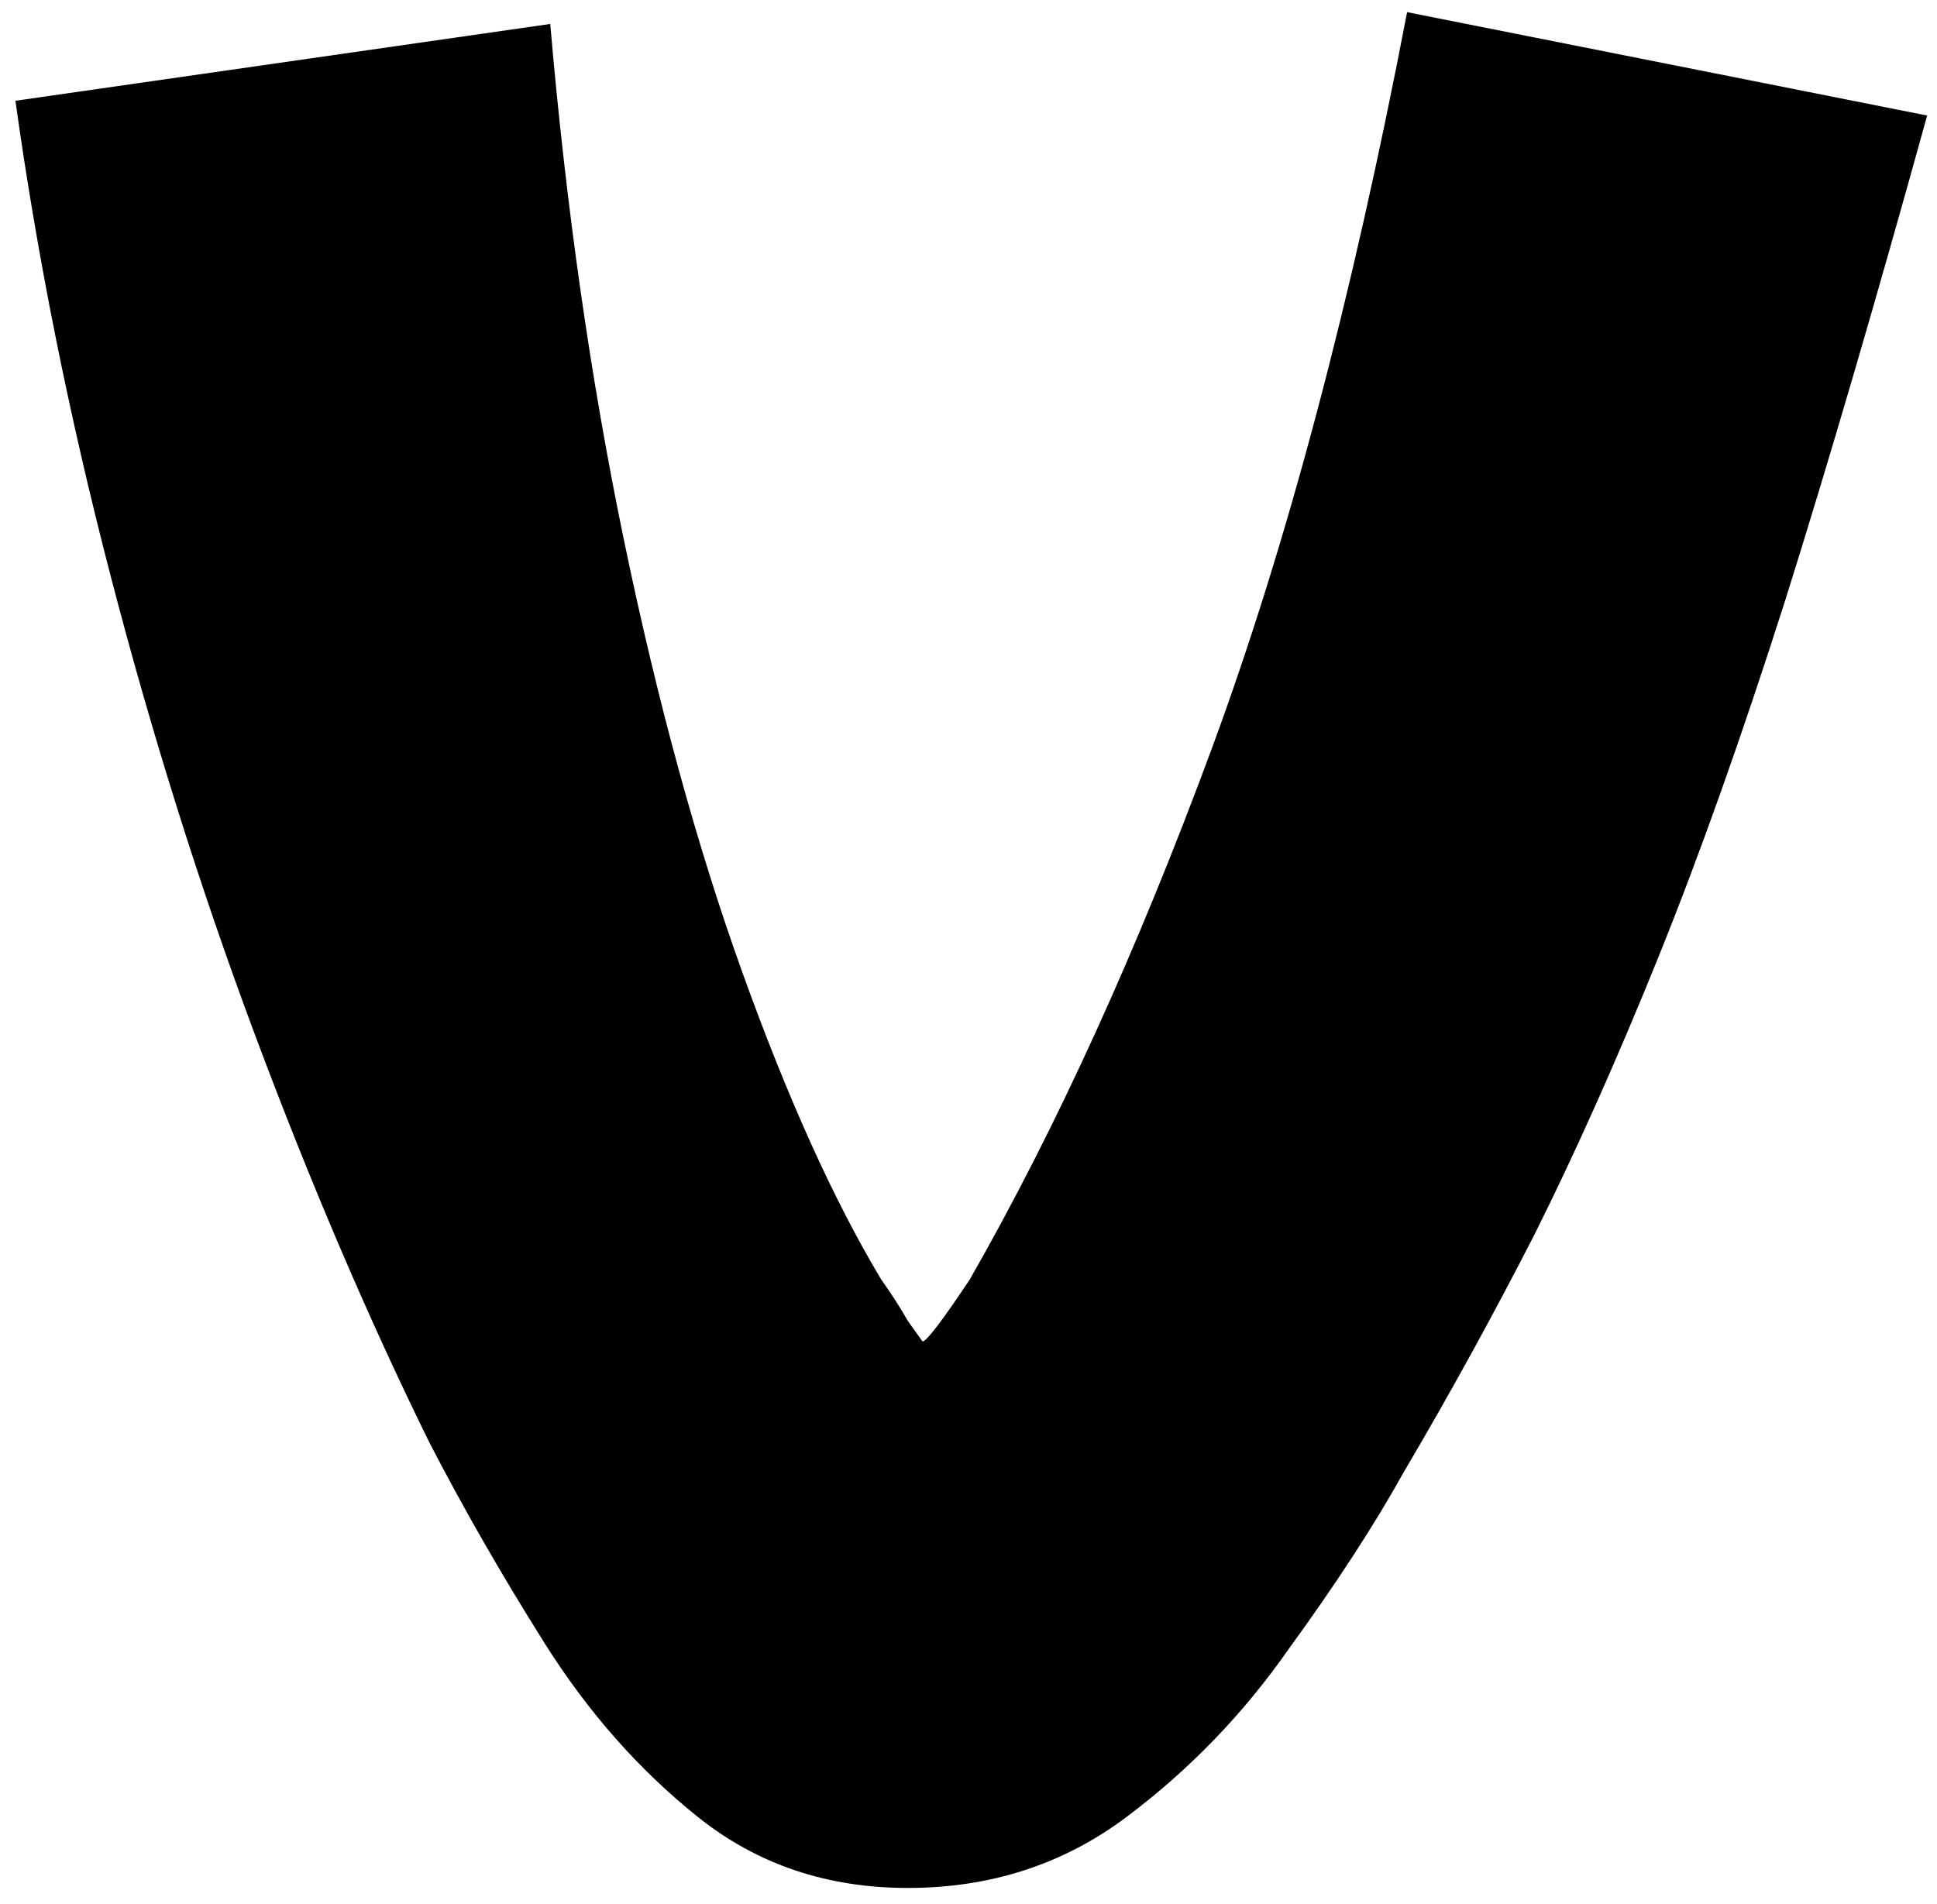 <svg width="118" height="116" viewBox="0 0 118 116" fill="none" xmlns="http://www.w3.org/2000/svg">
<path d="M55.3 115.04C50.38 115.04 46.12 113.6 42.52 110.72C38.92 107.84 35.8 104.3 33.16 100.1C30.52 95.9 28.18 91.82 26.14 87.86C22.42 80.3 18.88 72.02 15.52 63.02C12.16 54.02 9.22 44.66 6.7 34.94C4.18 25.22 2.26 15.62 0.94 6.14L33.52 1.46C34.48 12.62 35.98 23.12 38.02 32.96C40.06 42.8 42.46 51.56 45.22 59.24C47.98 66.92 50.8 73.16 53.68 77.96C54.28 78.8 54.82 79.64 55.3 80.48C55.9 81.32 56.2 81.74 56.2 81.74C56.44 81.74 57.4 80.48 59.08 77.96C64.36 68.72 69.28 57.92 73.84 45.56C78.4 33.2 82.36 18.26 85.72 0.74L117.4 7.04C114.28 18.32 111.4 28.16 108.76 36.56C106.12 44.84 103.54 52.1 101.02 58.34C98.5 64.58 95.98 70.22 93.46 75.26C90.94 80.18 88.3 84.98 85.54 89.66C83.74 92.9 81.4 96.5 78.52 100.46C75.76 104.42 72.46 107.84 68.62 110.72C64.78 113.6 60.34 115.04 55.3 115.04Z" fill="black"/>
</svg>
